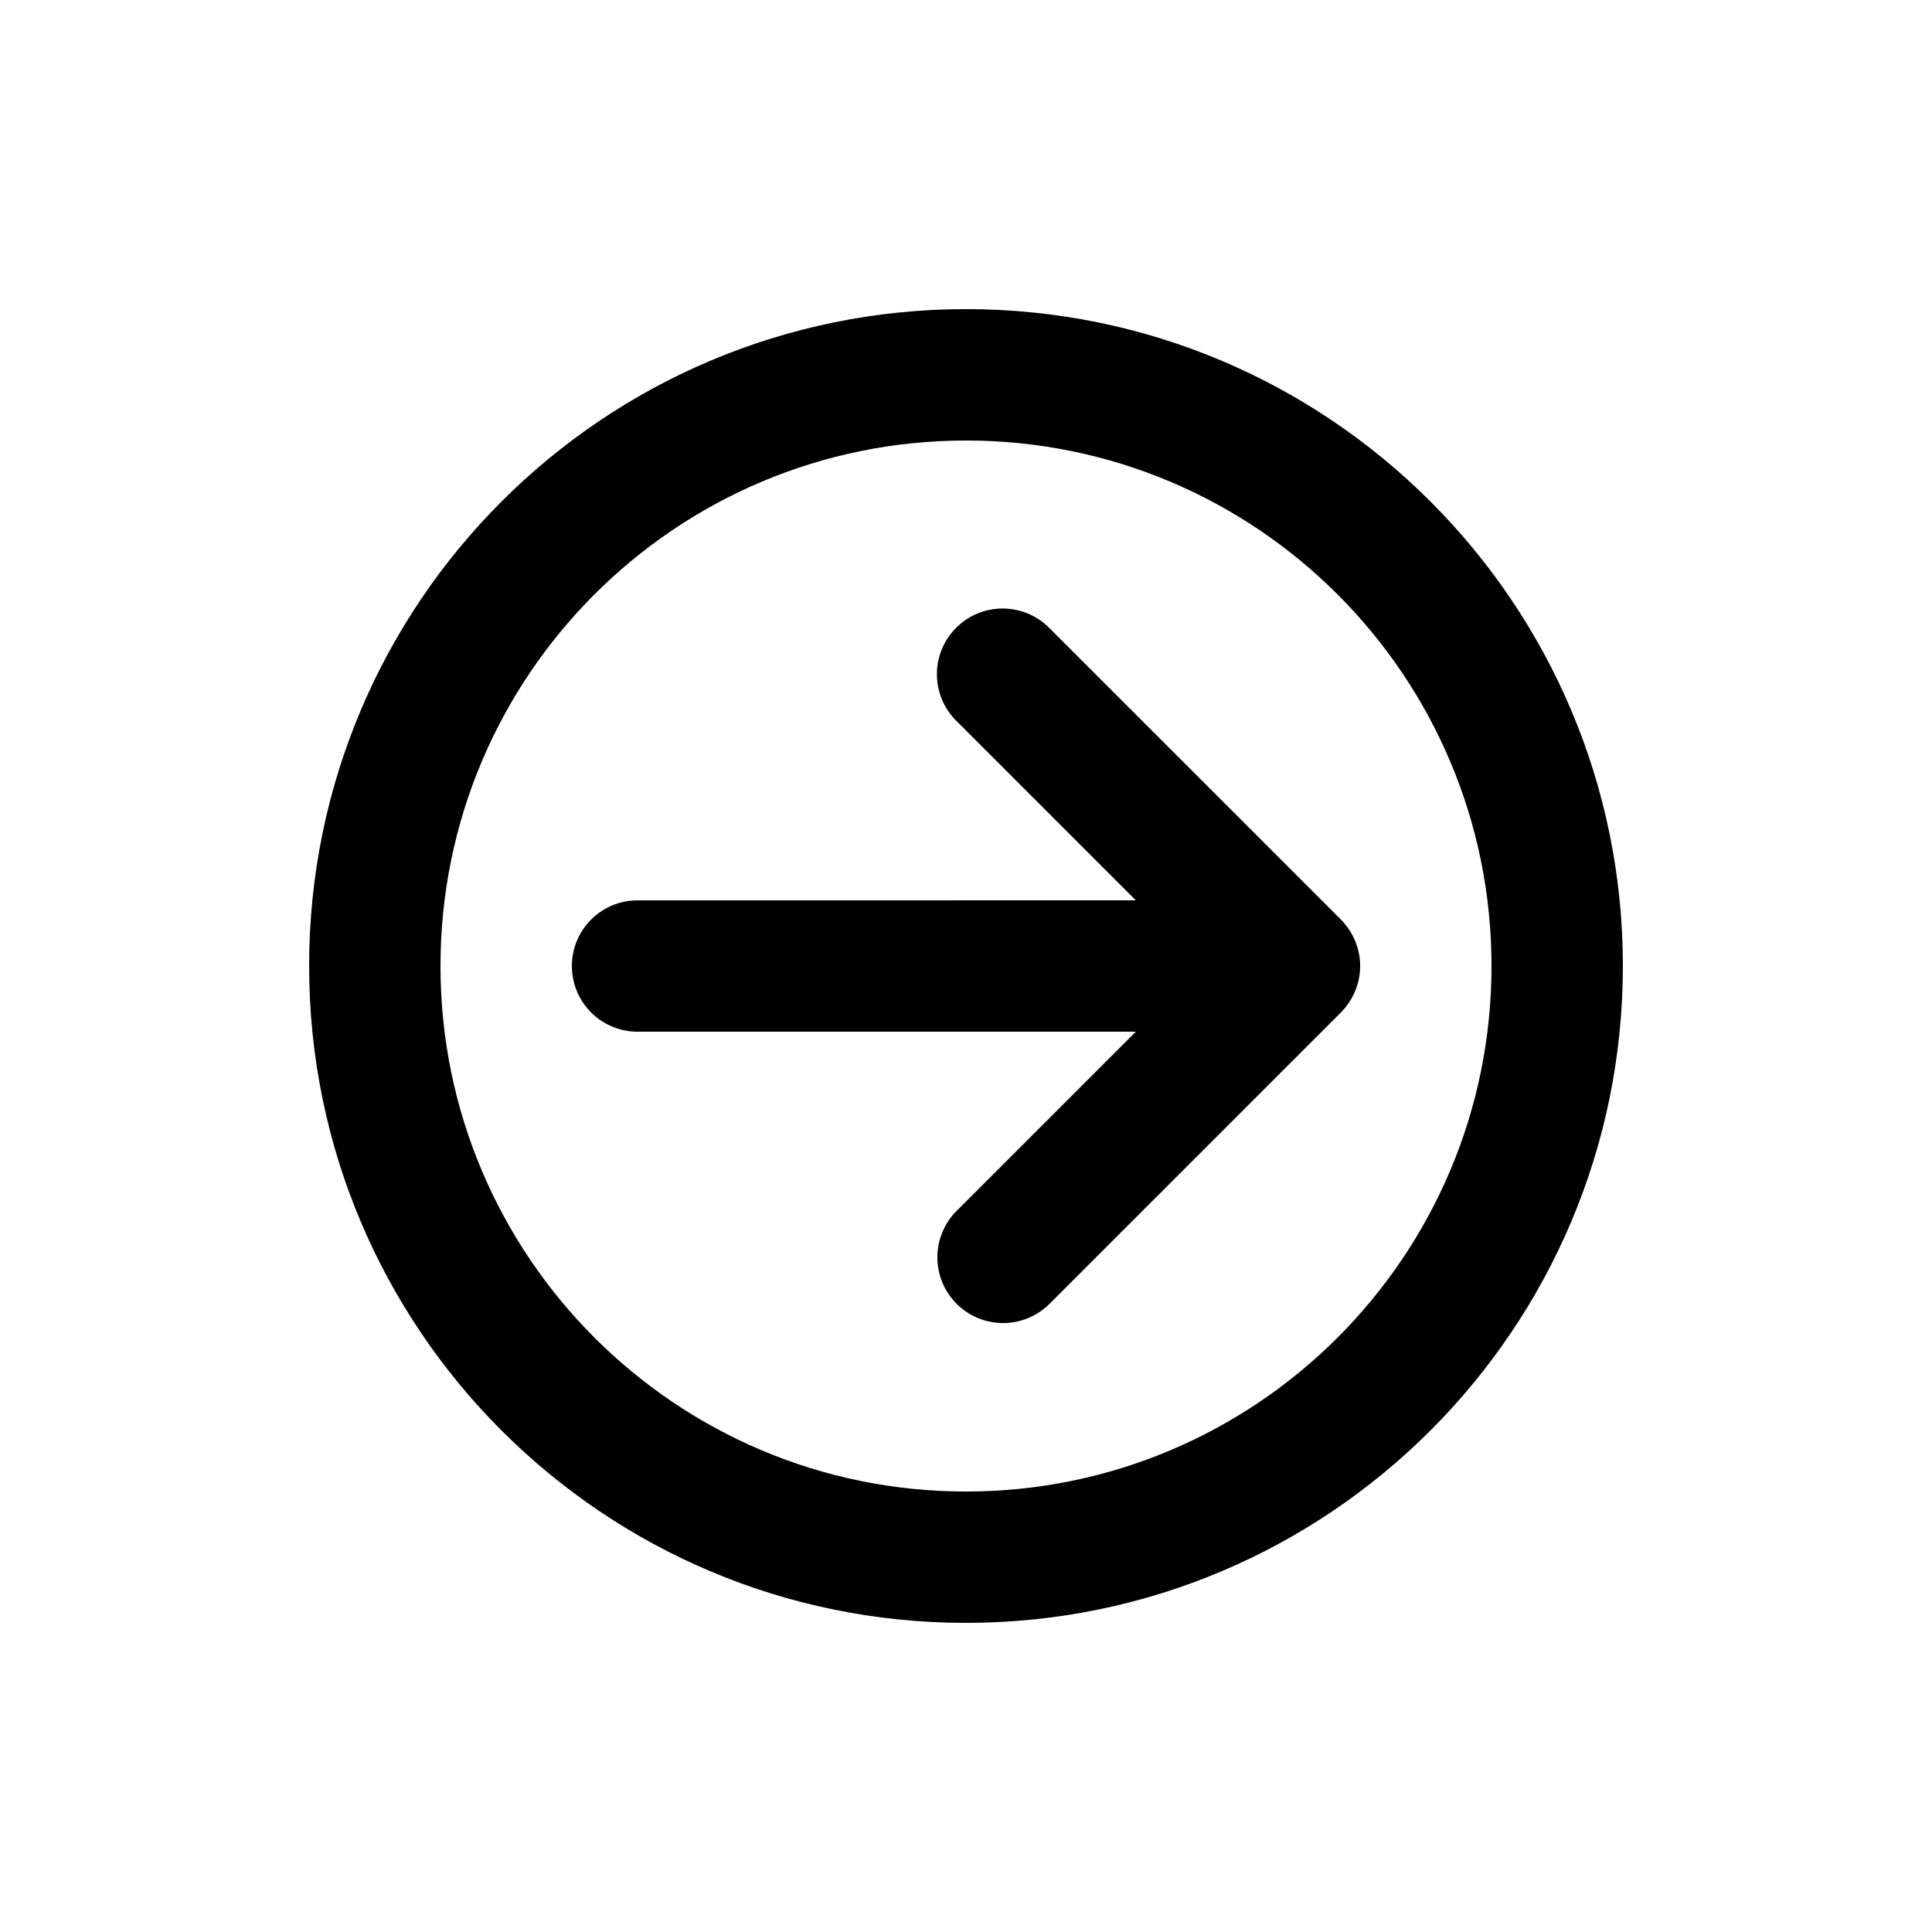 <svg xmlns="http://www.w3.org/2000/svg" viewBox="0 0 100 100">
    <path d="M69.407 52.399a3.19 3.19 0 0 0 .189-.206c.031-.037.06-.076.09-.115l.043-.057a3.377 3.377 0 0 0 .001-4.041c-.018-.025-.037-.052-.057-.076-.025-.03-.048-.062-.075-.093a2.905 2.905 0 0 0-.194-.216L54.3 32.493c-1.327-1.327-3.479-1.327-4.808 0s-1.329 3.479 0 4.808l9.299 9.3L33 46.602a3.398 3.398 0 1 0 0 6.798l25.791-.001-9.299 9.299a3.401 3.401 0 0 0 4.808 4.811l15.103-15.102c0-.003.003-.004.004-.008z"/>
    <path d="M16 50.001C16 68.777 31.223 84 50 84s33.999-15.223 34-34c0-18.777-15.223-34-34-34-18.777.001-34 15.223-34 34.001zm61.2 0c0 15.021-12.179 27.199-27.2 27.2-15.021 0-27.2-12.18-27.2-27.2 0-15.022 12.179-27.2 27.2-27.2 15.021-.001 27.2 12.178 27.2 27.2z"/>
</svg>
